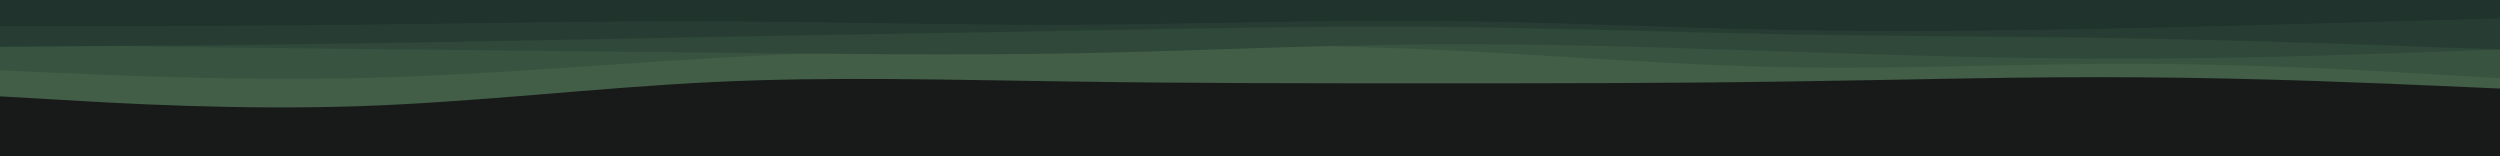 <svg id="visual" viewBox="0 0 960 60" width="960" height="60" xmlns="http://www.w3.org/2000/svg" xmlns:xlink="http://www.w3.org/1999/xlink" version="1.1"><rect x="0" y="0" width="960" height="60" fill="#181A1A"></rect><path d="M0 37L22.8 38.3C45.7 39.7 91.3 42.3 137 40.8C182.7 39.3 228.3 33.7 274 31.5C319.7 29.3 365.3 30.7 411.2 31.3C457 32 503 32 548.8 32C594.7 32 640.3 32 686 31.3C731.7 30.7 777.3 29.3 823 29.7C868.7 30 914.3 32 937.2 33L960 34L960 0L937.2 0C914.3 0 868.7 0 823 0C777.3 0 731.7 0 686 0C640.3 0 594.7 0 548.8 0C503 0 457 0 411.2 0C365.3 0 319.7 0 274 0C228.3 0 182.7 0 137 0C91.3 0 45.7 0 22.8 0L0 0Z" fill="#425e46"></path><path d="M0 27L22.8 28C45.7 29 91.3 31 137 30C182.7 29 228.3 25 274 22.3C319.7 19.7 365.3 18.3 411.2 17.7C457 17 503 17 548.8 19C594.7 21 640.3 25 686 25.8C731.7 26.7 777.3 24.3 823 24.5C868.7 24.7 914.3 27.3 937.2 28.7L960 30L960 0L937.2 0C914.3 0 868.7 0 823 0C777.3 0 731.7 0 686 0C640.3 0 594.7 0 548.8 0C503 0 457 0 411.2 0C365.3 0 319.7 0 274 0C228.3 0 182.7 0 137 0C91.3 0 45.7 0 22.8 0L0 0Z" fill="#385340"></path><path d="M0 17L22.8 17.3C45.7 17.7 91.3 18.3 137 18.8C182.7 19.3 228.3 19.7 274 20.2C319.7 20.7 365.3 21.3 411.2 20.5C457 19.7 503 17.3 548.8 17C594.7 16.7 640.3 18.3 686 19.8C731.7 21.3 777.3 22.7 823 22.5C868.7 22.3 914.3 20.7 937.2 19.8L960 19L960 0L937.2 0C914.3 0 868.7 0 823 0C777.3 0 731.7 0 686 0C640.3 0 594.7 0 548.8 0C503 0 457 0 411.2 0C365.3 0 319.7 0 274 0C228.3 0 182.7 0 137 0C91.3 0 45.7 0 22.8 0L0 0Z" fill="#2f483a"></path><path d="M0 18L22.8 17.8C45.7 17.7 91.3 17.3 137 16.7C182.7 16 228.3 15 274 14.2C319.7 13.3 365.3 12.7 411.2 11.8C457 11 503 10 548.8 10.3C594.7 10.7 640.3 12.3 686 13.2C731.7 14 777.3 14 823 14.8C868.7 15.7 914.3 17.3 937.2 18.2L960 19L960 0L937.2 0C914.3 0 868.7 0 823 0C777.3 0 731.7 0 686 0C640.3 0 594.7 0 548.8 0C503 0 457 0 411.2 0C365.3 0 319.7 0 274 0C228.3 0 182.7 0 137 0C91.3 0 45.7 0 22.8 0L0 0Z" fill="#273d33"></path><path d="M0 10L22.8 10C45.7 10 91.3 10 137 9.5C182.7 9 228.3 8 274 8.2C319.7 8.3 365.3 9.7 411.2 9.5C457 9.3 503 7.7 548.8 8C594.7 8.3 640.3 10.7 686 11.5C731.7 12.3 777.3 11.7 823 10.7C868.7 9.7 914.3 8.3 937.2 7.7L960 7L960 0L937.2 0C914.3 0 868.7 0 823 0C777.3 0 731.7 0 686 0C640.3 0 594.7 0 548.8 0C503 0 457 0 411.2 0C365.3 0 319.7 0 274 0C228.3 0 182.7 0 137 0C91.3 0 45.7 0 22.8 0L0 0Z" fill="#20332c"></path></svg>